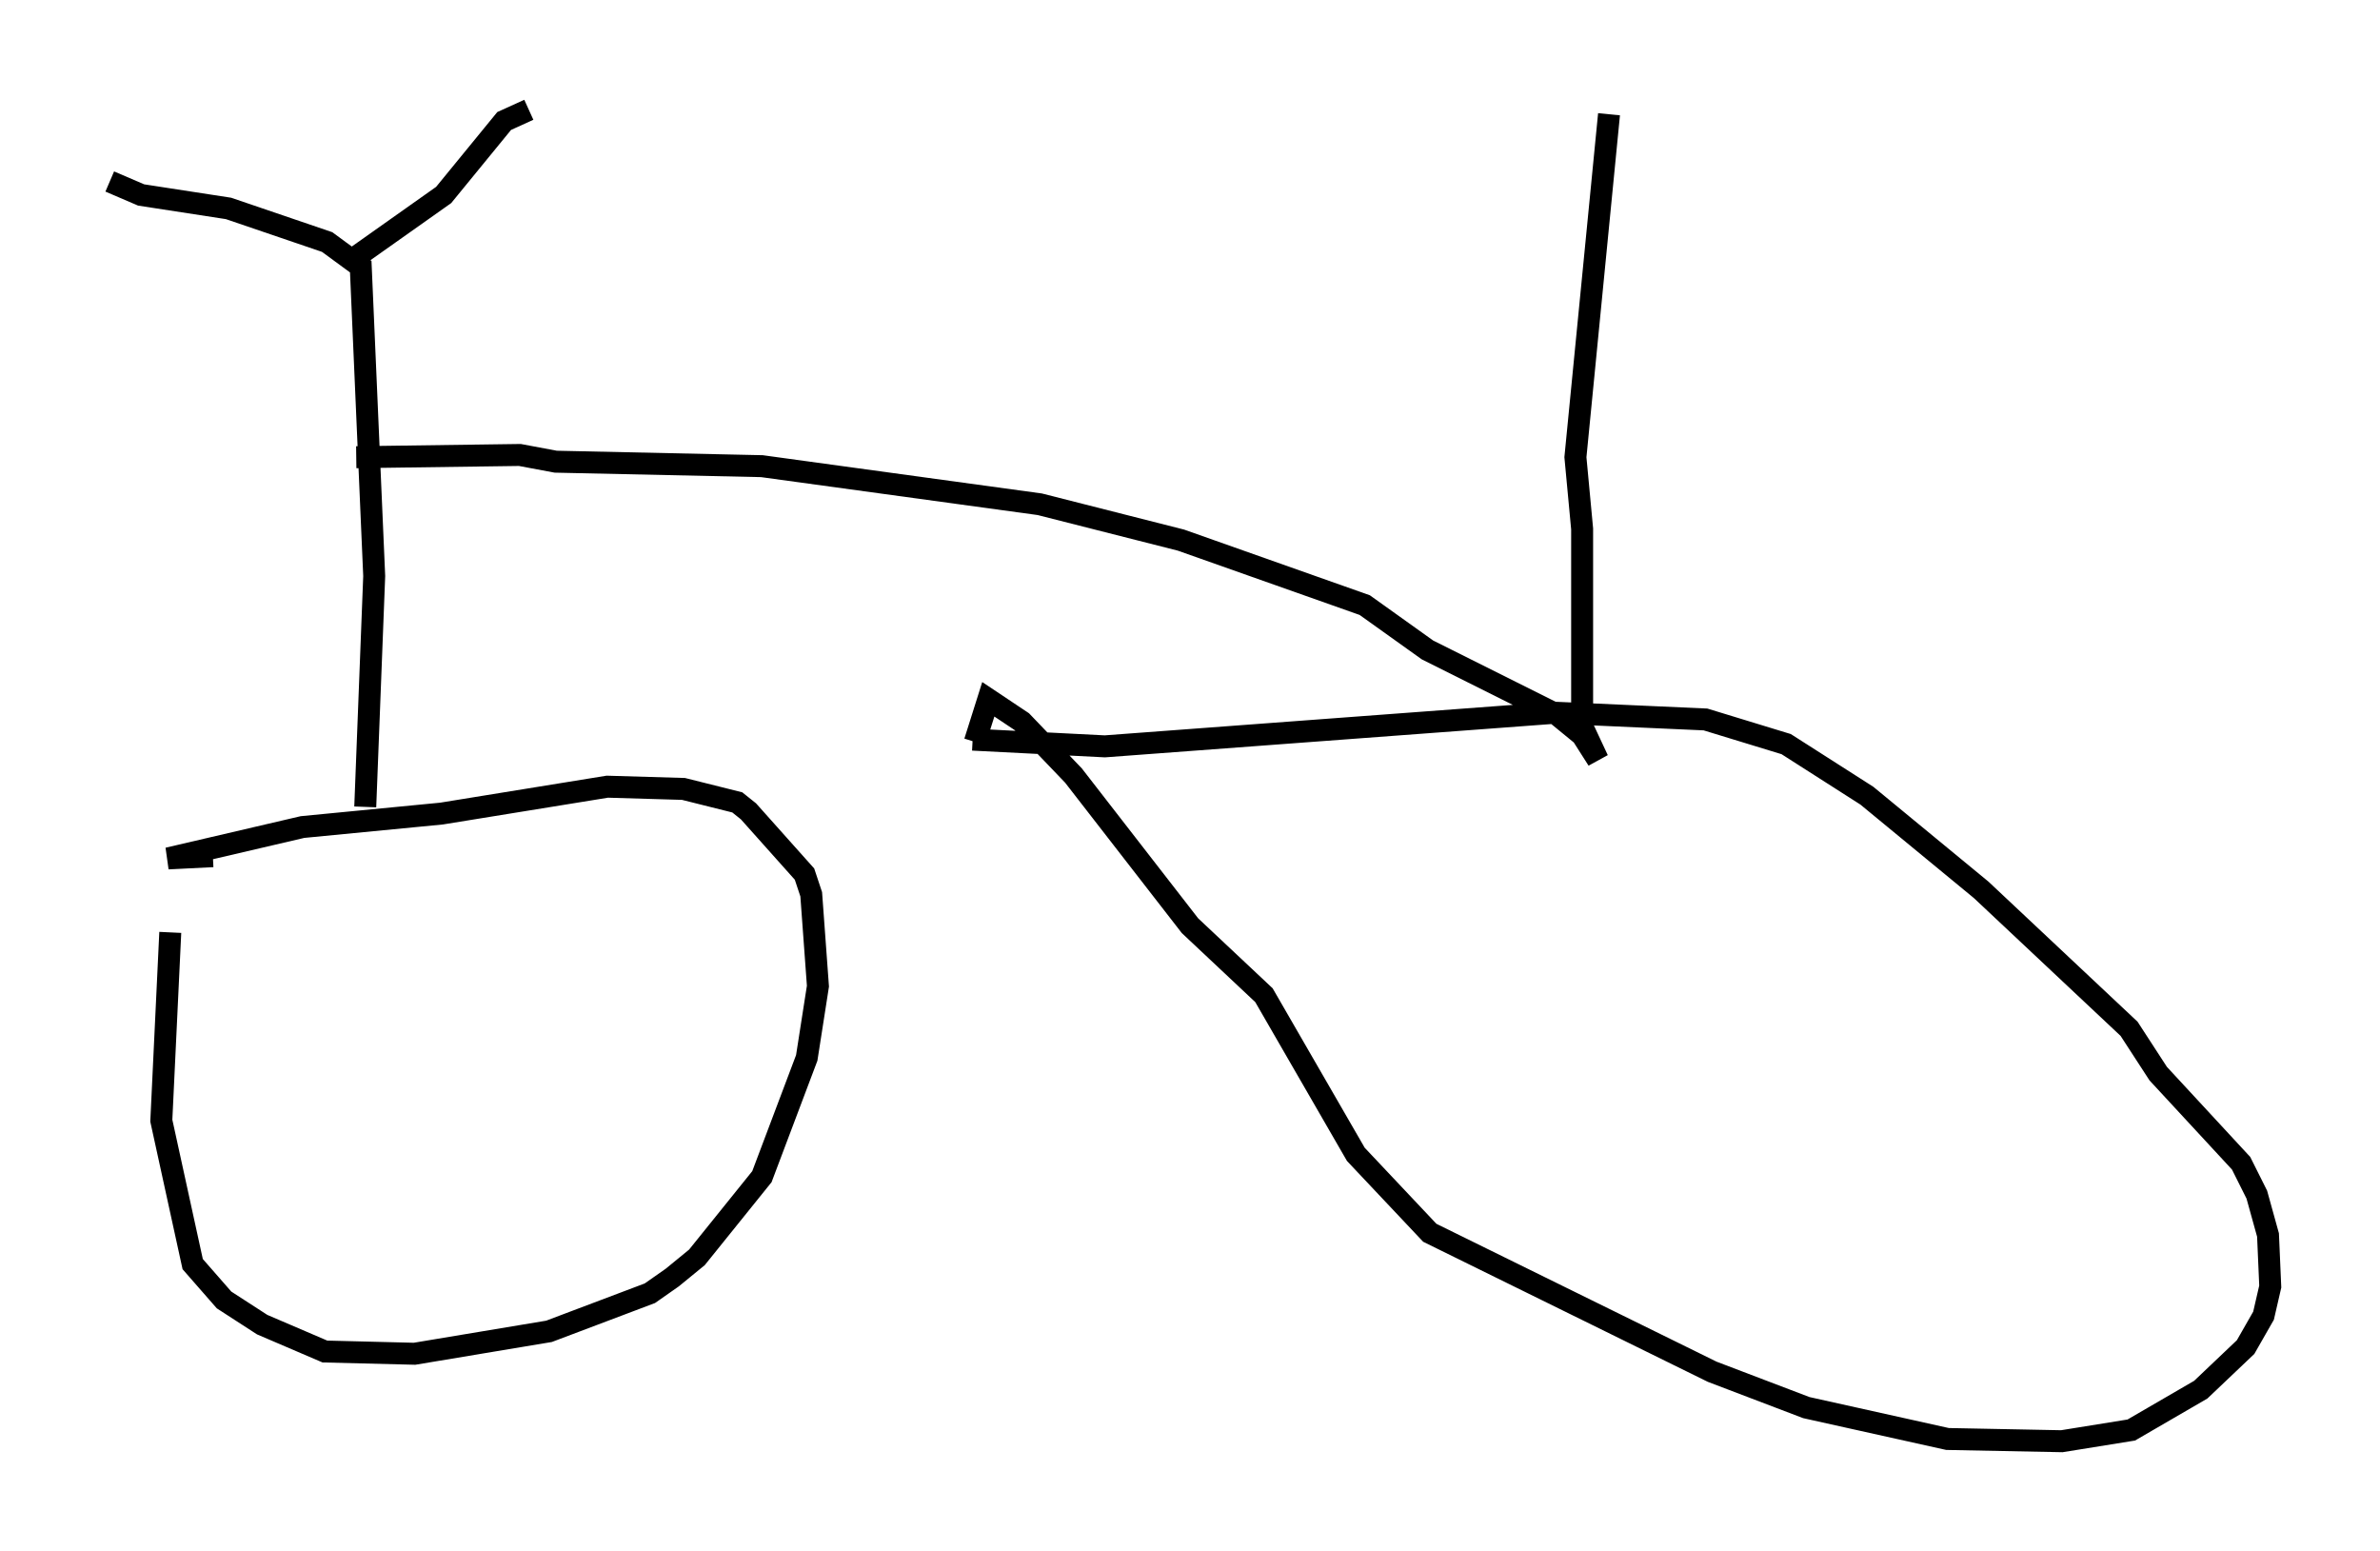 <?xml version="1.0" encoding="utf-8" ?>
<svg baseProfile="full" height="70.638" version="1.1" width="108.409" xmlns="http://www.w3.org/2000/svg" xmlns:ev="http://www.w3.org/2001/xml-events" xmlns:xlink="http://www.w3.org/1999/xlink"><defs /><rect fill="white" height="70.638" width="108.409" x="0" y="0" /><path d="M8.879, 39.607 m-1.123, 2.858 l-0.408, 8.575 1.429, 6.533 l1.429, 1.633 1.735, 1.123 l2.858, 1.225 4.083, 0.102 l6.125, -1.021 4.594, -1.735 l1.021, -0.715 1.123, -0.919 l2.96, -3.675 2.042, -5.41 l0.51, -3.267 -0.306, -4.185 l-0.306, -0.919 -2.552, -2.858 l-0.51, -0.408 -2.45, -0.613 l-3.471, -0.102 -7.554, 1.225 l-6.329, 0.613 -6.125, 1.429 l2.042, -0.102 m34.607, -5.308 l6.023, 0.306 20.519, -1.531 l6.84, 0.306 3.675, 1.123 l3.675, 2.348 5.206, 4.288 l6.738, 6.329 1.327, 2.042 l3.777, 4.083 0.715, 1.429 l0.51, 1.838 0.102, 2.348 l-0.306, 1.327 -0.817, 1.429 l-2.042, 1.94 -3.165, 1.838 l-3.165, 0.51 -5.206, -0.102 l-6.431, -1.429 -4.288, -1.633 l-12.863, -6.329 -3.369, -3.573 l-4.185, -7.248 -3.369, -3.165 l-5.308, -6.84 -2.348, -2.45 l-1.531, -1.021 -0.613, 1.94 m-27.767, 2.96 l0.408, -10.515 -0.613, -14.088 l-1.531, -1.123 -4.492, -1.531 l-3.981, -0.613 -1.429, -0.613 m11.025, 3.573 l4.185, -2.96 2.756, -3.369 l1.123, -0.51 m-7.861, 15.823 l7.452, -0.102 1.633, 0.306 l9.392, 0.204 12.658, 1.735 l6.431, 1.633 8.371, 2.96 l2.858, 2.042 5.921, 2.96 l1.123, 0.919 0.715, 1.123 l-0.715, -1.531 0.0, -8.983 l-0.306, -3.267 1.531, -15.619 " fill="none" stroke="black" stroke-width="1" /></svg>